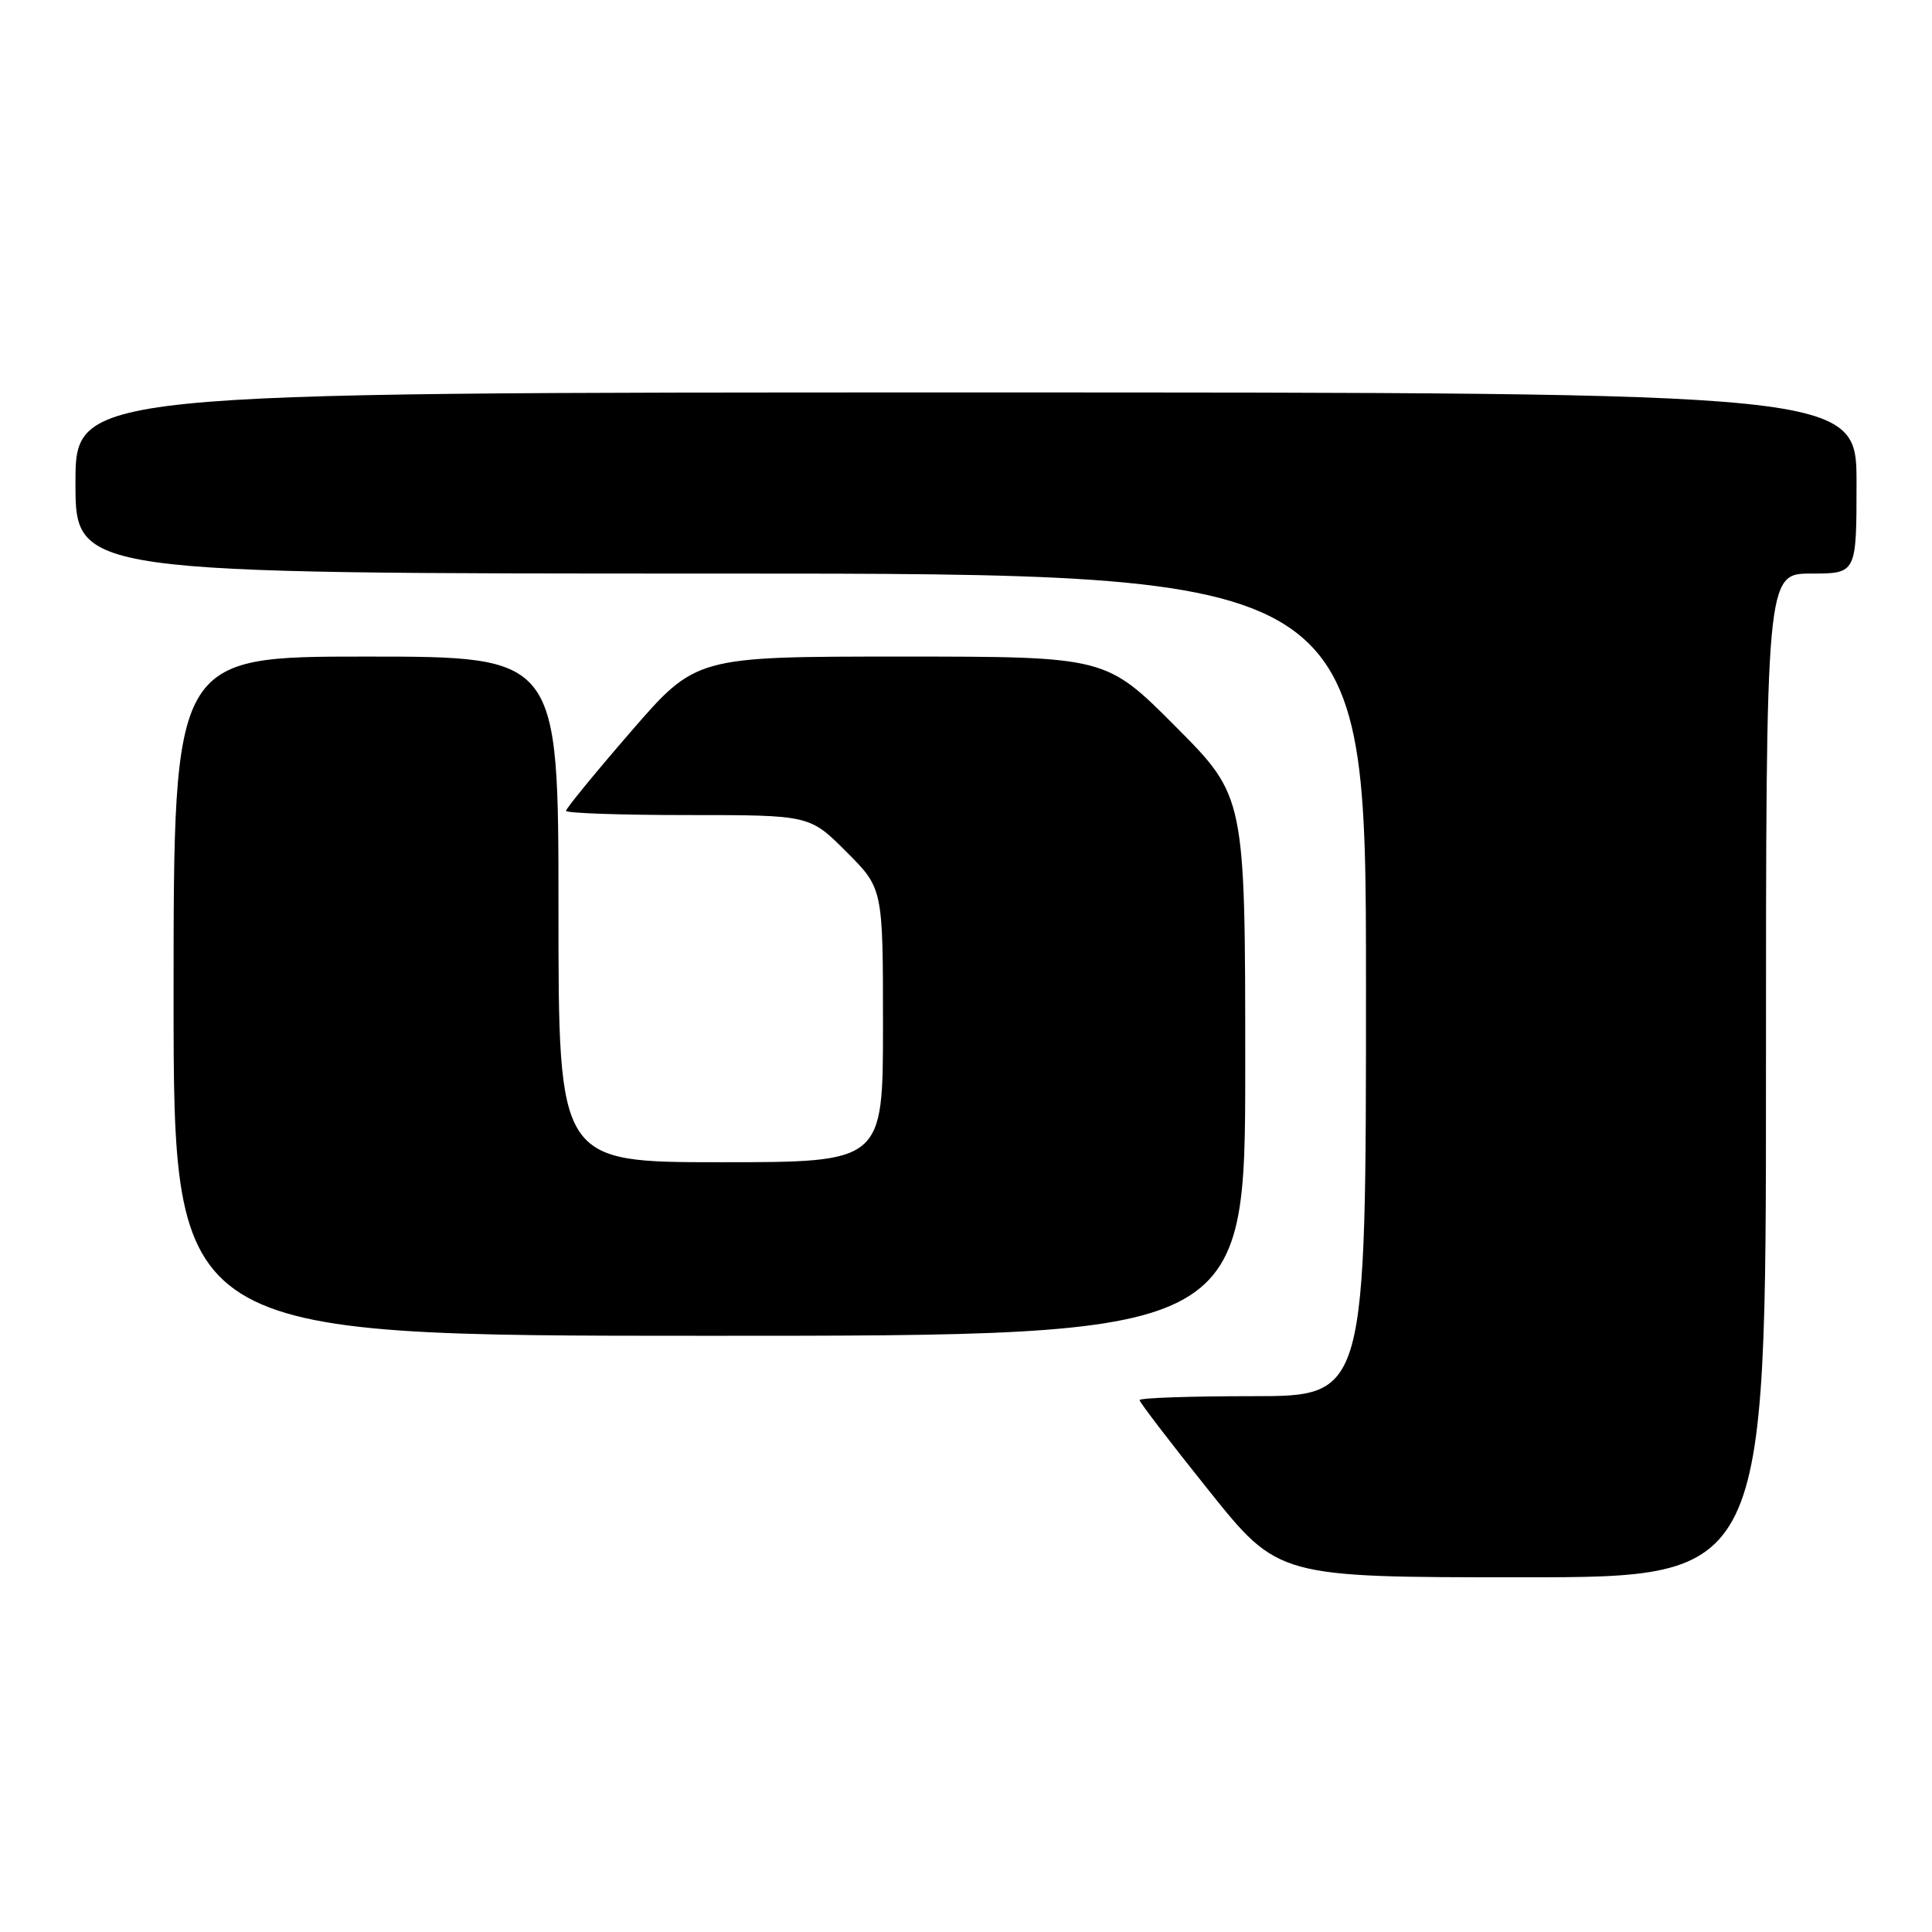<?xml version="1.0" encoding="UTF-8" standalone="no"?>
<!DOCTYPE svg PUBLIC "-//W3C//DTD SVG 1.1//EN" "http://www.w3.org/Graphics/SVG/1.1/DTD/svg11.dtd" >
<svg xmlns="http://www.w3.org/2000/svg" xmlns:xlink="http://www.w3.org/1999/xlink" version="1.1" viewBox="0 0 256 256">
 <g >
 <path fill="currentColor"
d=" M 234.00 142.50 C 234.00 76.00 234.00 76.00 240.00 76.00 C 246.00 76.00 246.00 76.00 246.00 64.00 C 246.00 52.00 246.00 52.00 128.00 52.00 C 10.00 52.00 10.00 52.00 10.00 64.00 C 10.00 76.00 10.00 76.00 95.50 76.00 C 181.00 76.00 181.00 76.00 181.00 130.50 C 181.00 185.00 181.00 185.00 166.00 185.00 C 157.75 185.00 151.00 185.23 151.00 185.52 C 151.00 185.81 155.13 191.21 160.19 197.52 C 169.38 209.00 169.38 209.00 201.69 209.00 C 234.00 209.00 234.00 209.00 234.00 142.50 Z  M 165.00 141.27 C 165.00 105.54 165.00 105.54 155.77 96.27 C 146.54 87.00 146.54 87.00 119.37 87.00 C 92.21 87.00 92.21 87.00 83.60 96.94 C 78.87 102.40 75.00 107.13 75.00 107.44 C 75.00 107.75 82.26 108.00 91.14 108.00 C 107.29 108.00 107.29 108.00 112.14 112.86 C 117.00 117.71 117.00 117.71 117.00 135.86 C 117.00 154.00 117.00 154.00 95.50 154.00 C 74.00 154.00 74.00 154.00 74.00 120.50 C 74.00 87.00 74.00 87.00 48.50 87.00 C 23.00 87.00 23.00 87.00 23.00 132.00 C 23.00 177.00 23.00 177.00 94.00 177.00 C 165.00 177.00 165.00 177.00 165.00 141.27 Z "/>
</g>
</svg>